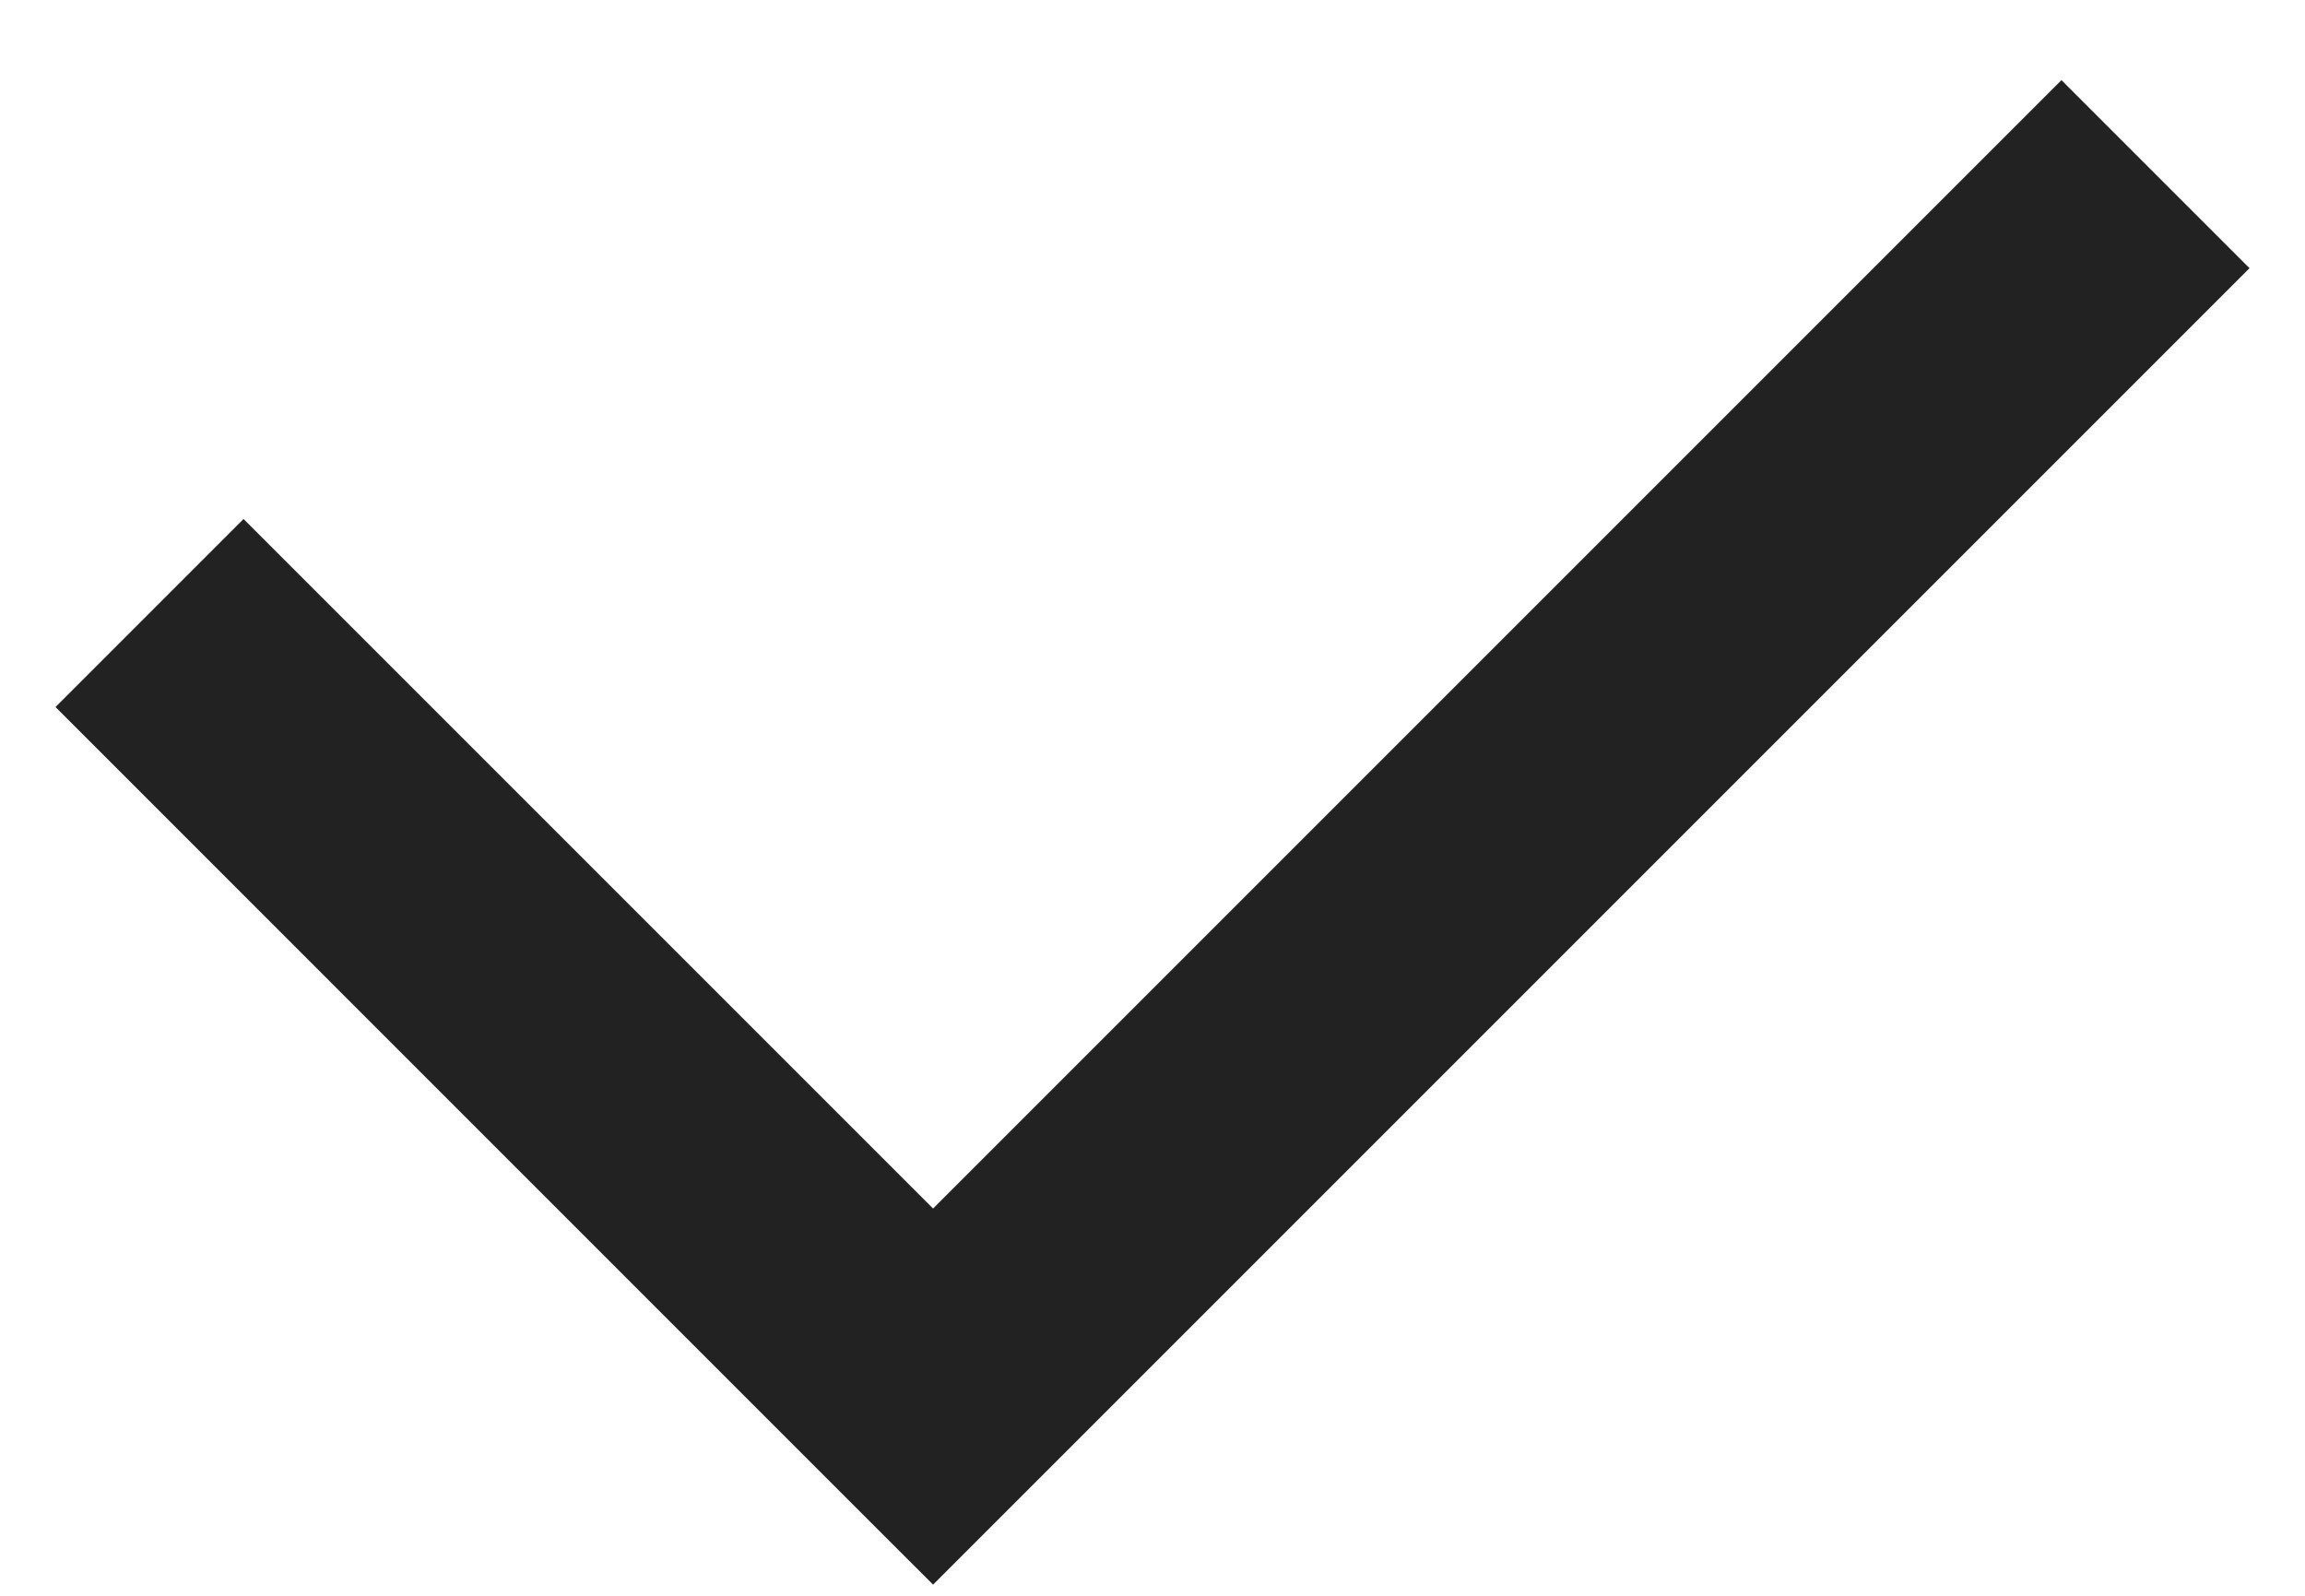 <svg xmlns="http://www.w3.org/2000/svg" xmlns:xlink="http://www.w3.org/1999/xlink" width="26px" height="18px">
    <path fill-rule="evenodd"  fill="rgb(34, 34, 34)" d="M25.374,3.025 L10.525,17.874 L9.818,17.168 L9.818,17.168 L0.626,7.975 L2.747,5.854 L10.525,13.632 L23.253,0.904 L25.374,3.025 Z"/>
</svg>